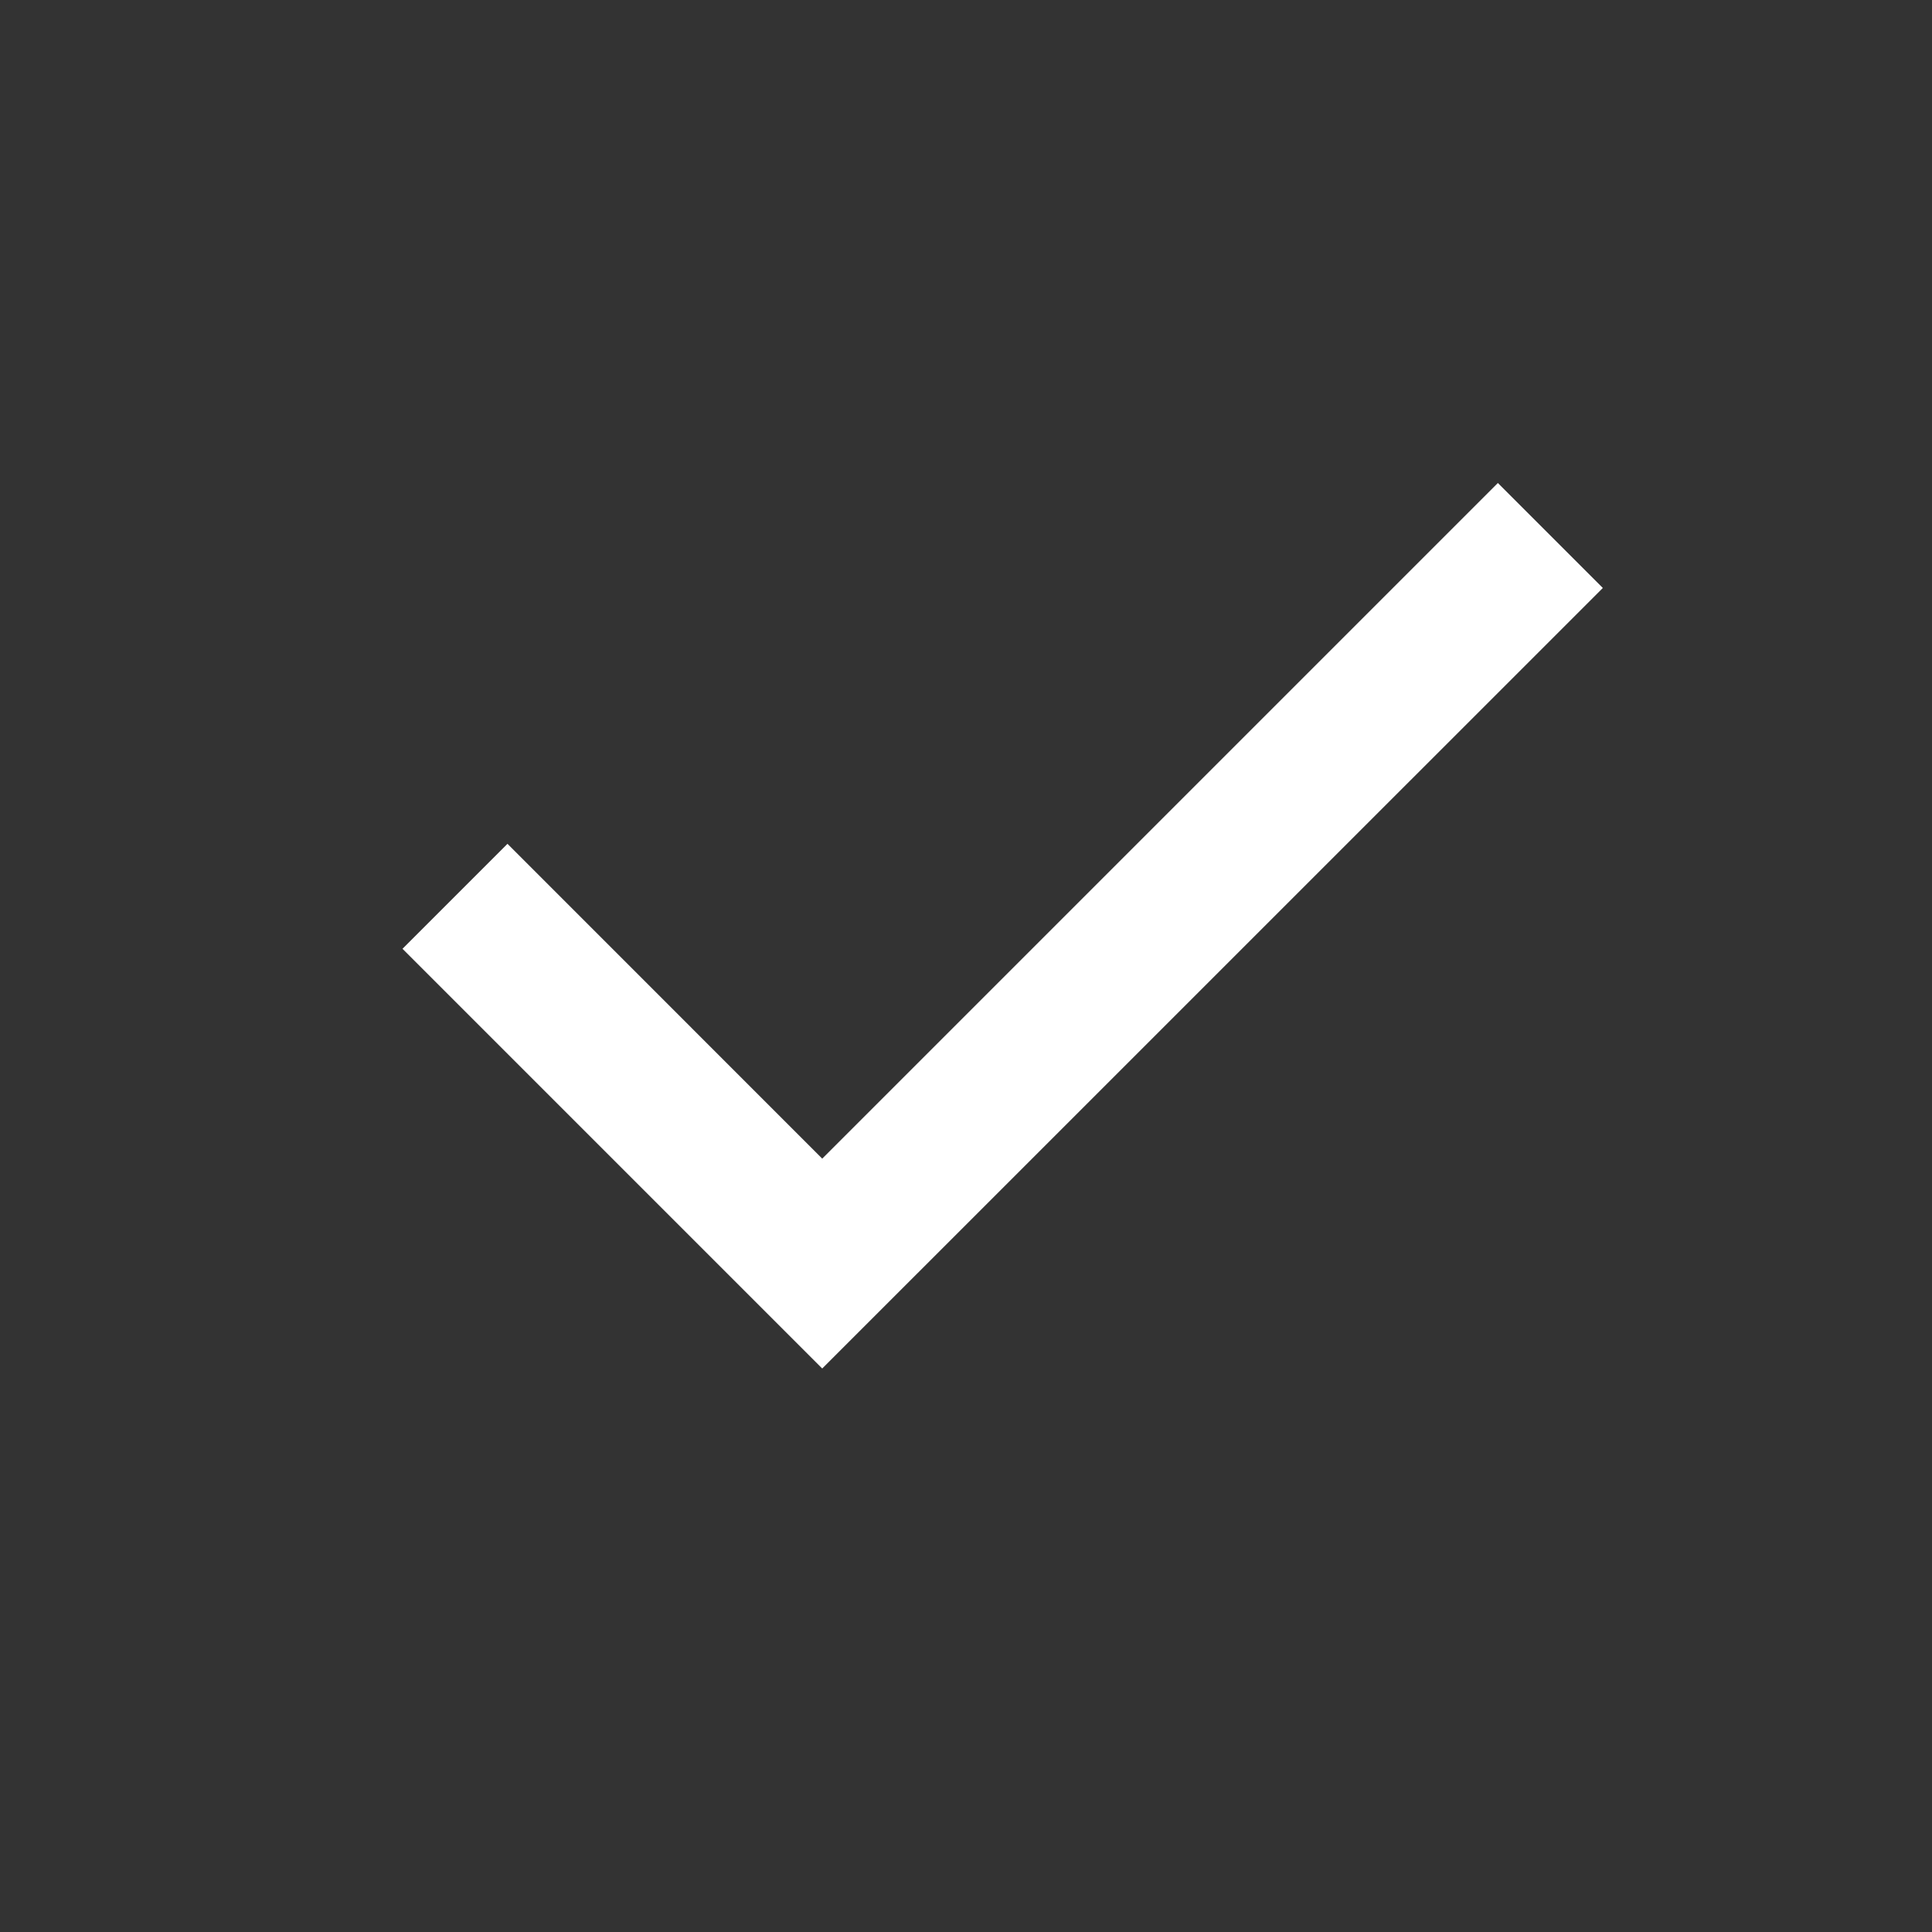 <svg width="24" height="24" viewBox="0 0 24 24" fill="none" xmlns="http://www.w3.org/2000/svg">
<rect x="0" y="0" width="24" height="24" fill="#333333" stroke="none"/>
<path d="M10.214 17L5 11.786L6.304 10.482L10.214 14.393L18.607 6L19.911 7.304L10.214 17Z" fill="white"/>
</svg>
